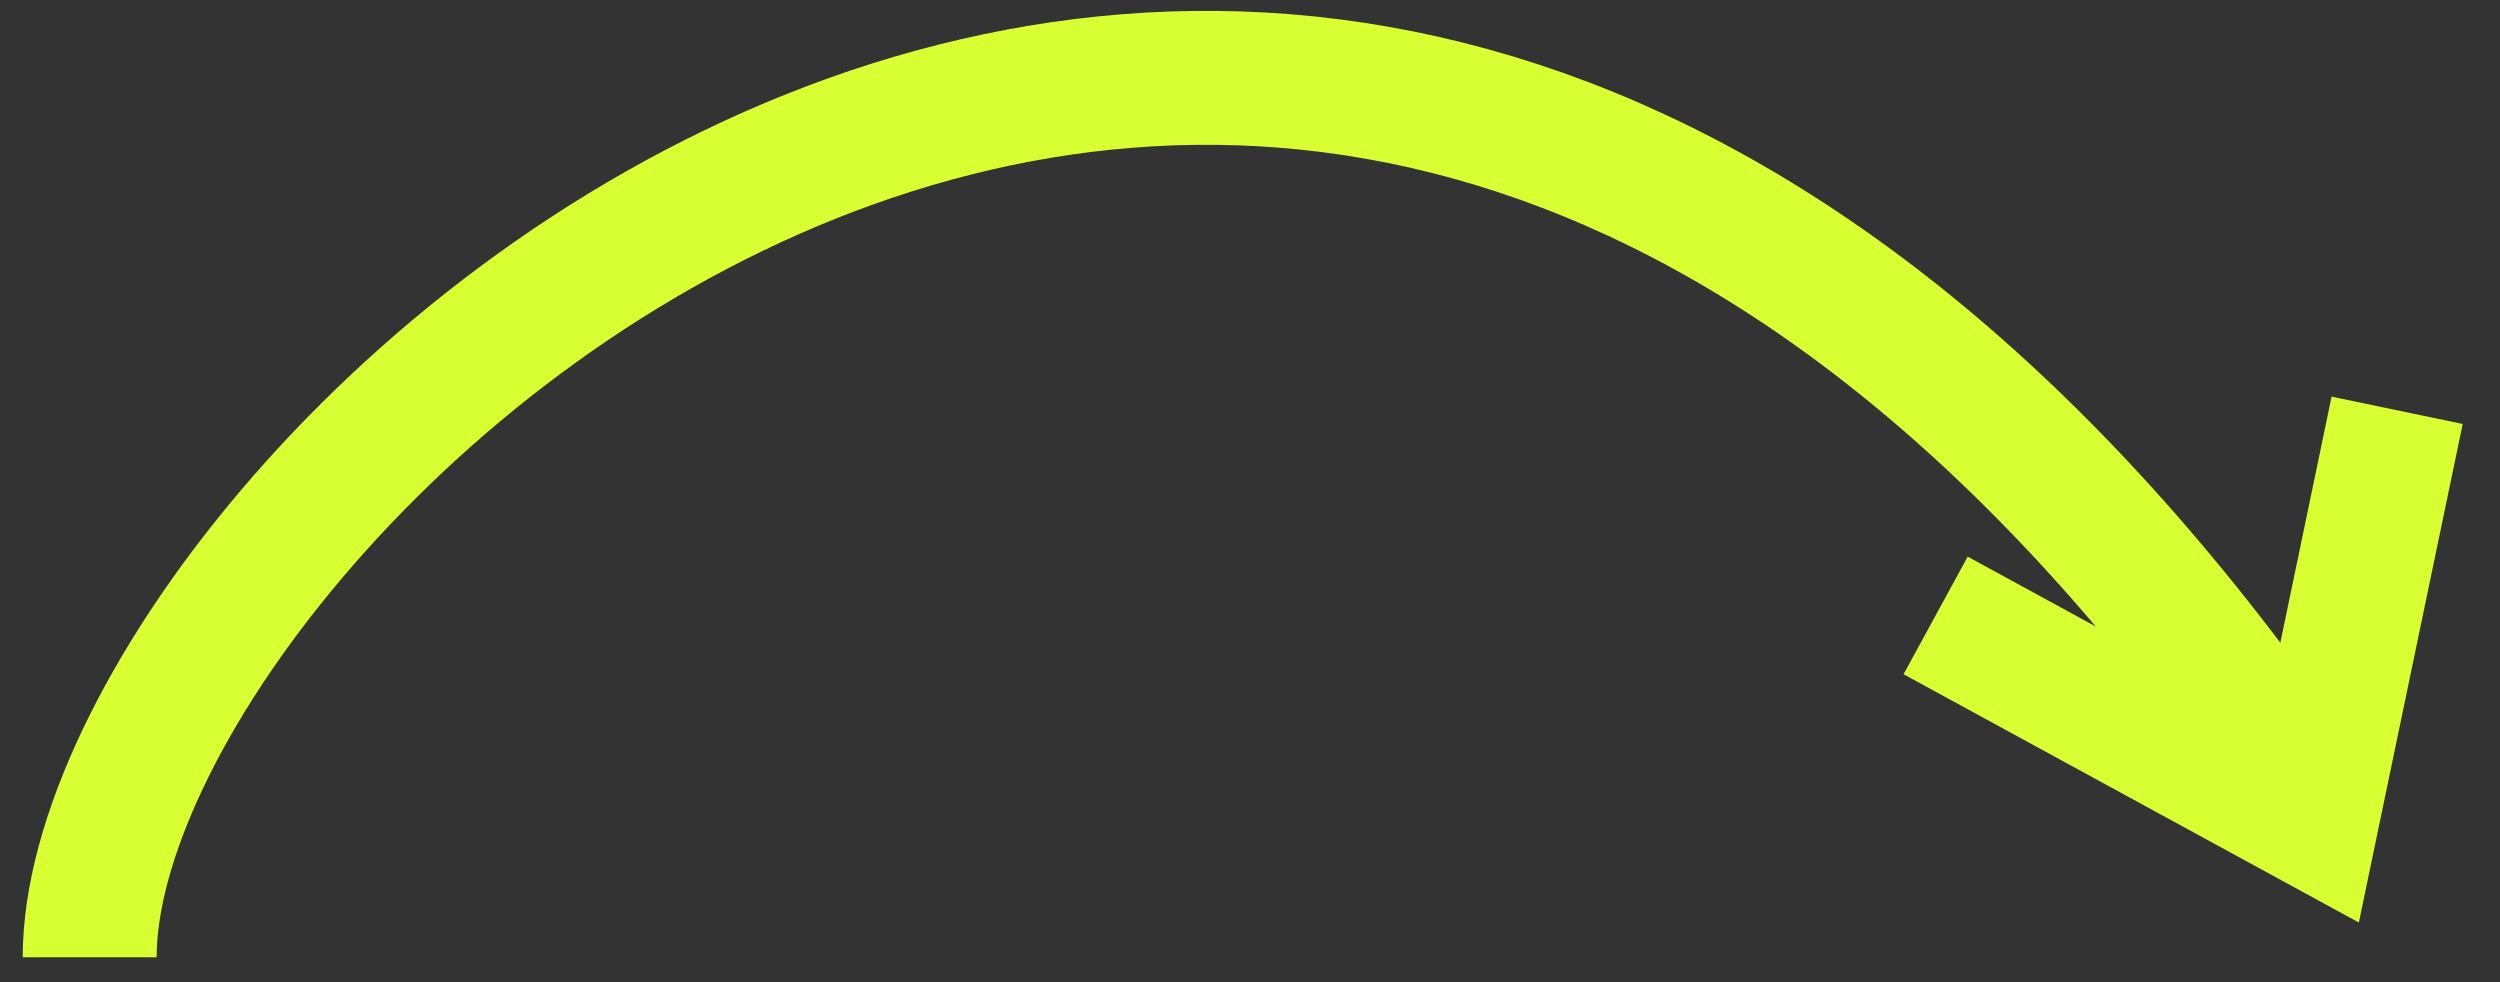 <svg width="56" height="22" viewBox="0 0 56 22" fill="none" xmlns="http://www.w3.org/2000/svg">
<rect x="0" y="0" width="56" height="22" fill="#333333" stroke="none"/>
<path d="M2.009 21.443C2.009 11.105 28.81 -14.546 51.015 16.848" stroke="#D8FF32" stroke-width="3"/>
<path d="M53.696 9.191L51.782 18.38L43.358 13.786" stroke="#D8FF32" stroke-width="3"/>
</svg>
